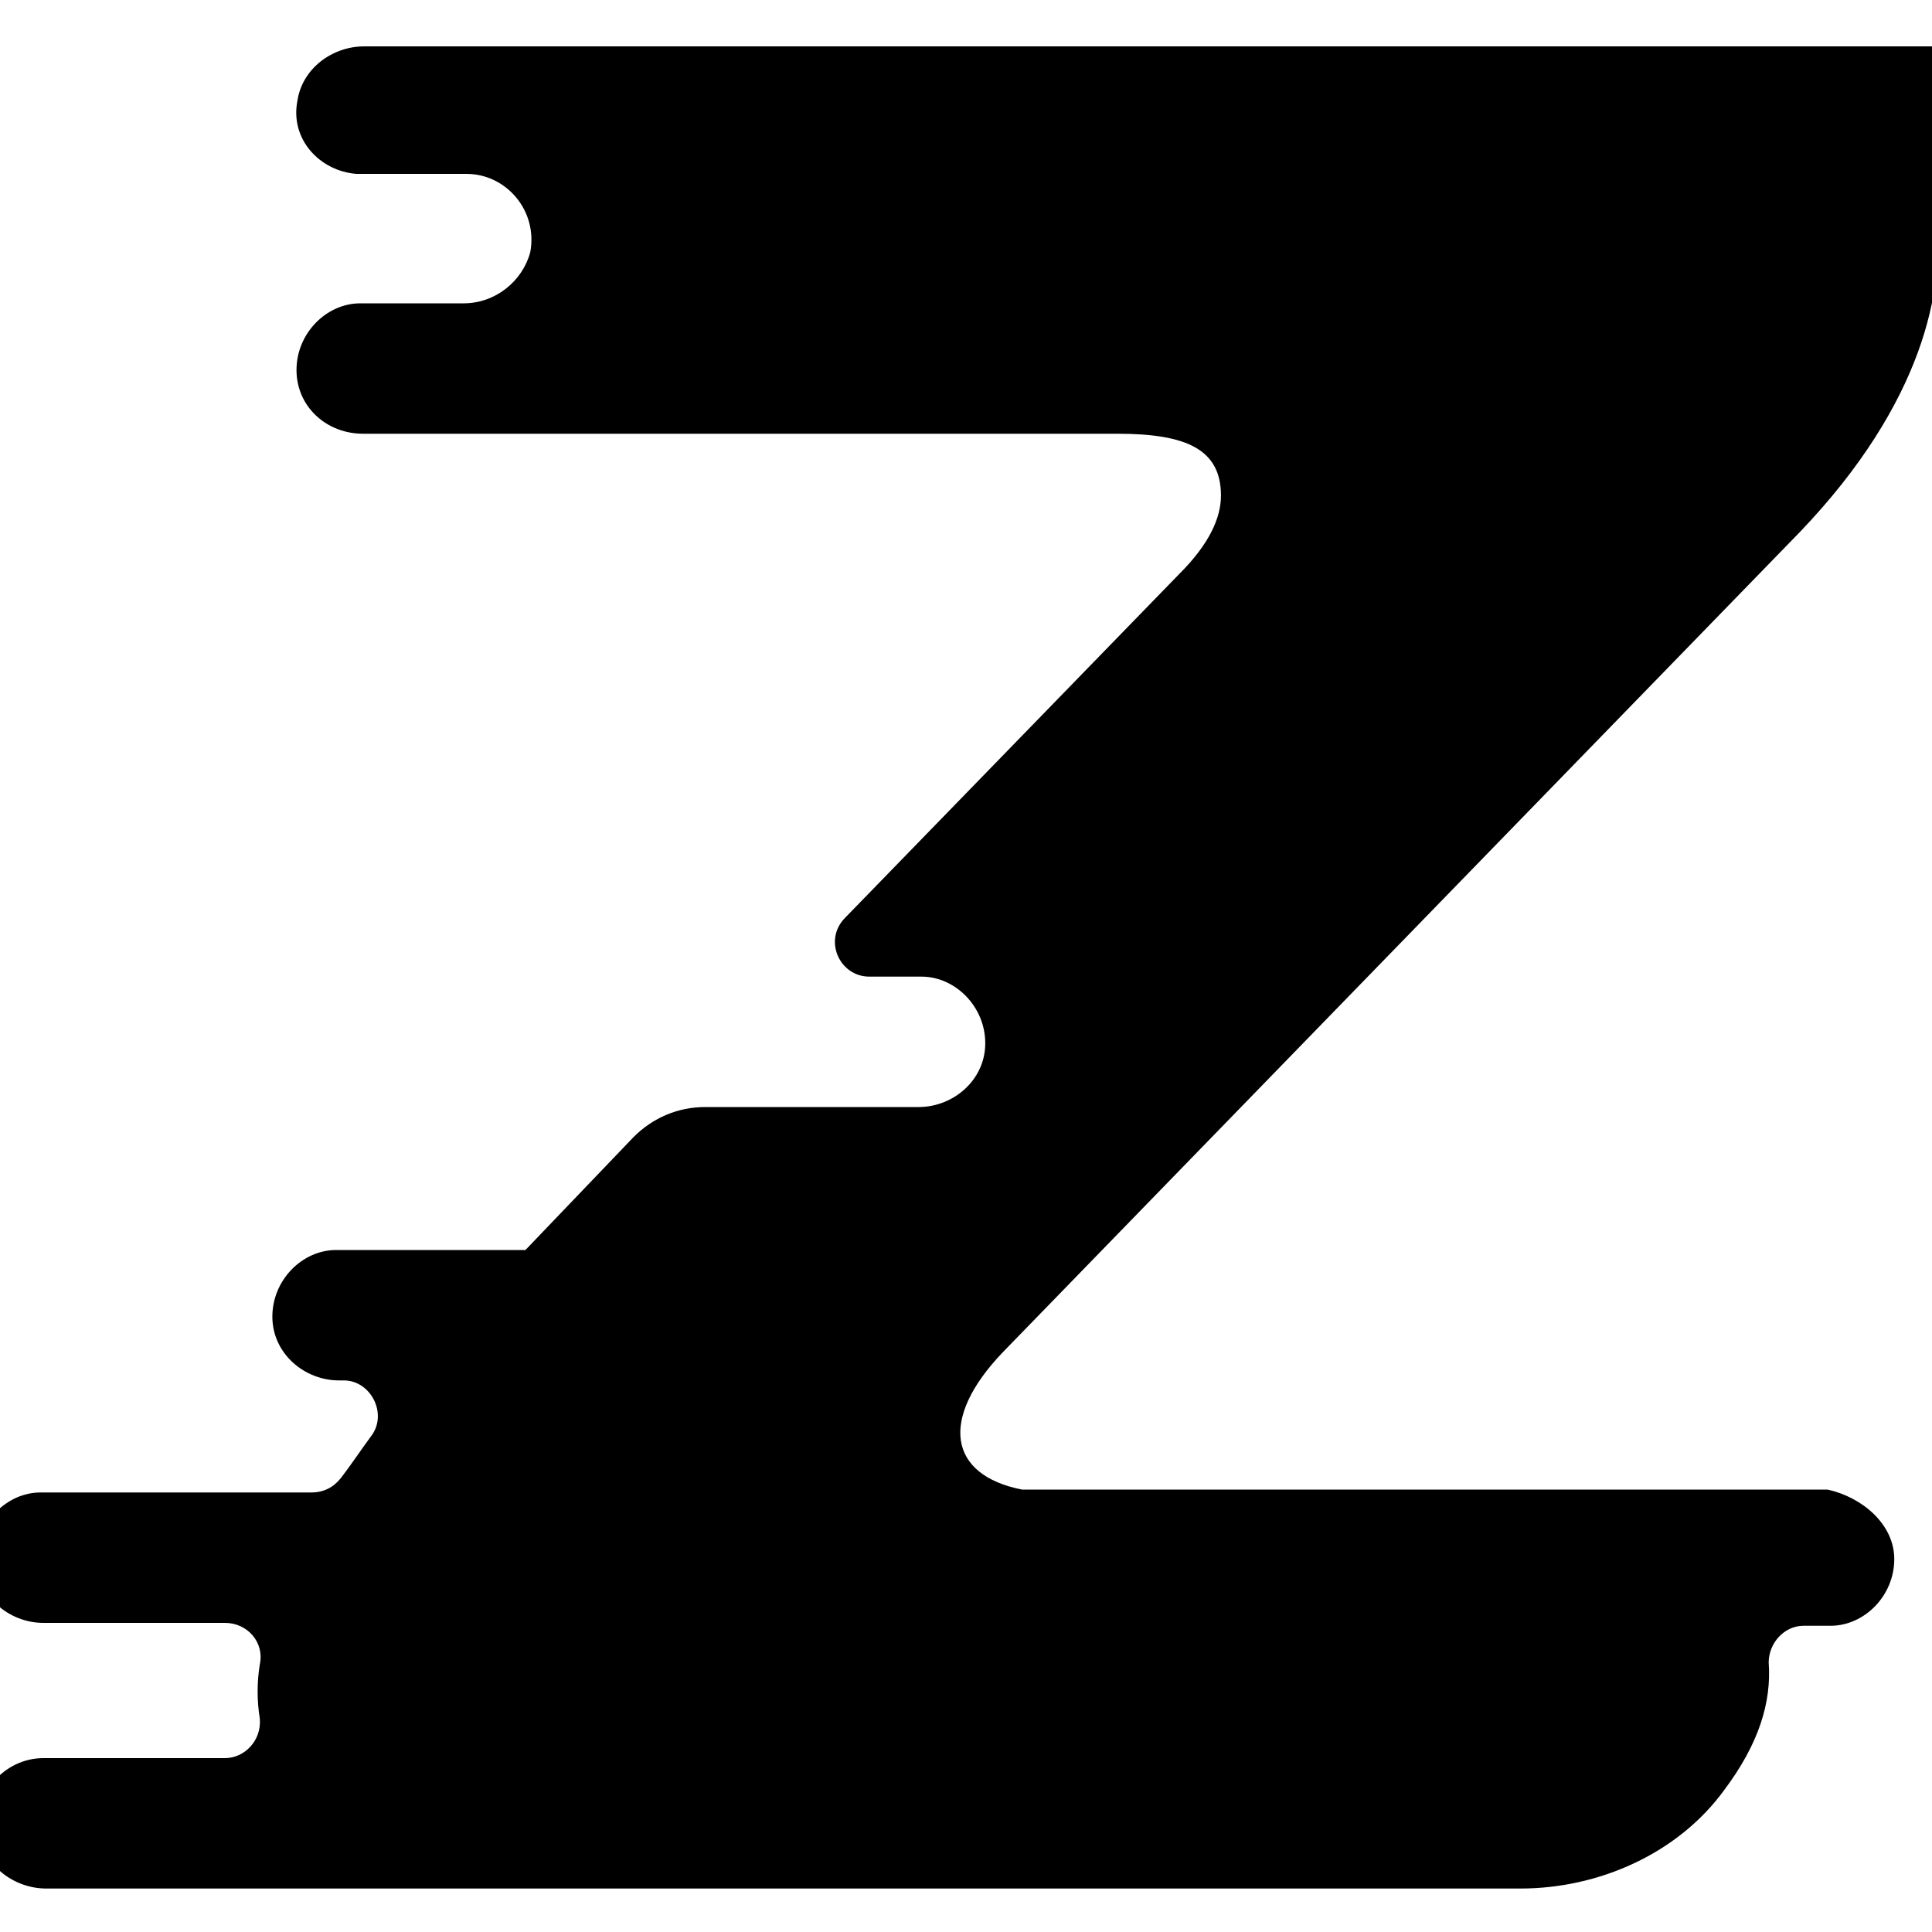 <?xml version="1.0" encoding="UTF-8"?>
<svg viewBox="0 0 1024 1024" xmlns="http://www.w3.org/2000/svg"><path d="m1004 826.37c0 19.456-15.872 35.328-33.792 35.328h-14.336c-10.24 0-18.432 9.216-18.432 19.456 1.536 20.992-5.12 43.008-23.552 67.584-24.576 33.792-66.56 52.224-108.03 52.224h-781.31c-16.896 0-32.768-11.776-35.328-28.672-4.096-20.992 12.8-40.448 33.792-40.448h96.256c10.24 0 19.456-9.216 18.432-20.992-1.536-9.216-1.536-19.456 0-28.672 2.56-11.776-6.656-22.016-18.432-22.016h-96.256c-18.432 0-35.328-14.336-35.328-33.792s15.872-35.328 33.792-35.328h143.36c6.656 0 11.776-2.56 15.872-7.68 5.12-6.656 10.24-14.336 15.872-22.016 9.216-11.776 0-29.696-14.336-29.696h-2.56c-18.432 0-35.328-14.336-35.328-33.792s15.872-35.328 33.792-35.328h100.35l57.344-59.904c10.24-10.24 23.552-15.872 37.888-15.872h113.15c18.432 0 35.328-14.336 35.328-33.792s-15.872-35.328-33.792-35.328h-27.648c-15.872 0-24.576-19.456-12.8-31.232l177.15-182.27c15.872-15.872 22.016-29.696 22.016-41.472 0-24.576-18.432-32.768-54.784-32.768h-399.87c-19.456 0-35.328-14.336-35.328-33.792s15.872-35.328 33.792-35.328h54.784c16.896 0 31.232-11.776 35.328-27.136 4.096-22.016-12.8-41.472-33.792-41.472h-58.368c-19.456-1.536-35.328-18.432-31.232-38.912 2.56-16.896 18.432-28.672 35.328-28.672h869.89c18.432 0 35.328 14.336 35.328 33.792s-14.336 35.328-33.792 35.328h-19.968c-11.776 0-19.456 10.24-18.432 20.992 5.12 37.888-6.656 98.816-71.68 166.91l-422.91 435.2c-33.792 35.328-28.672 65.024 10.24 72.704h427.01c18.432 4.096 35.328 18.432 35.328 36.864z"/></svg>
